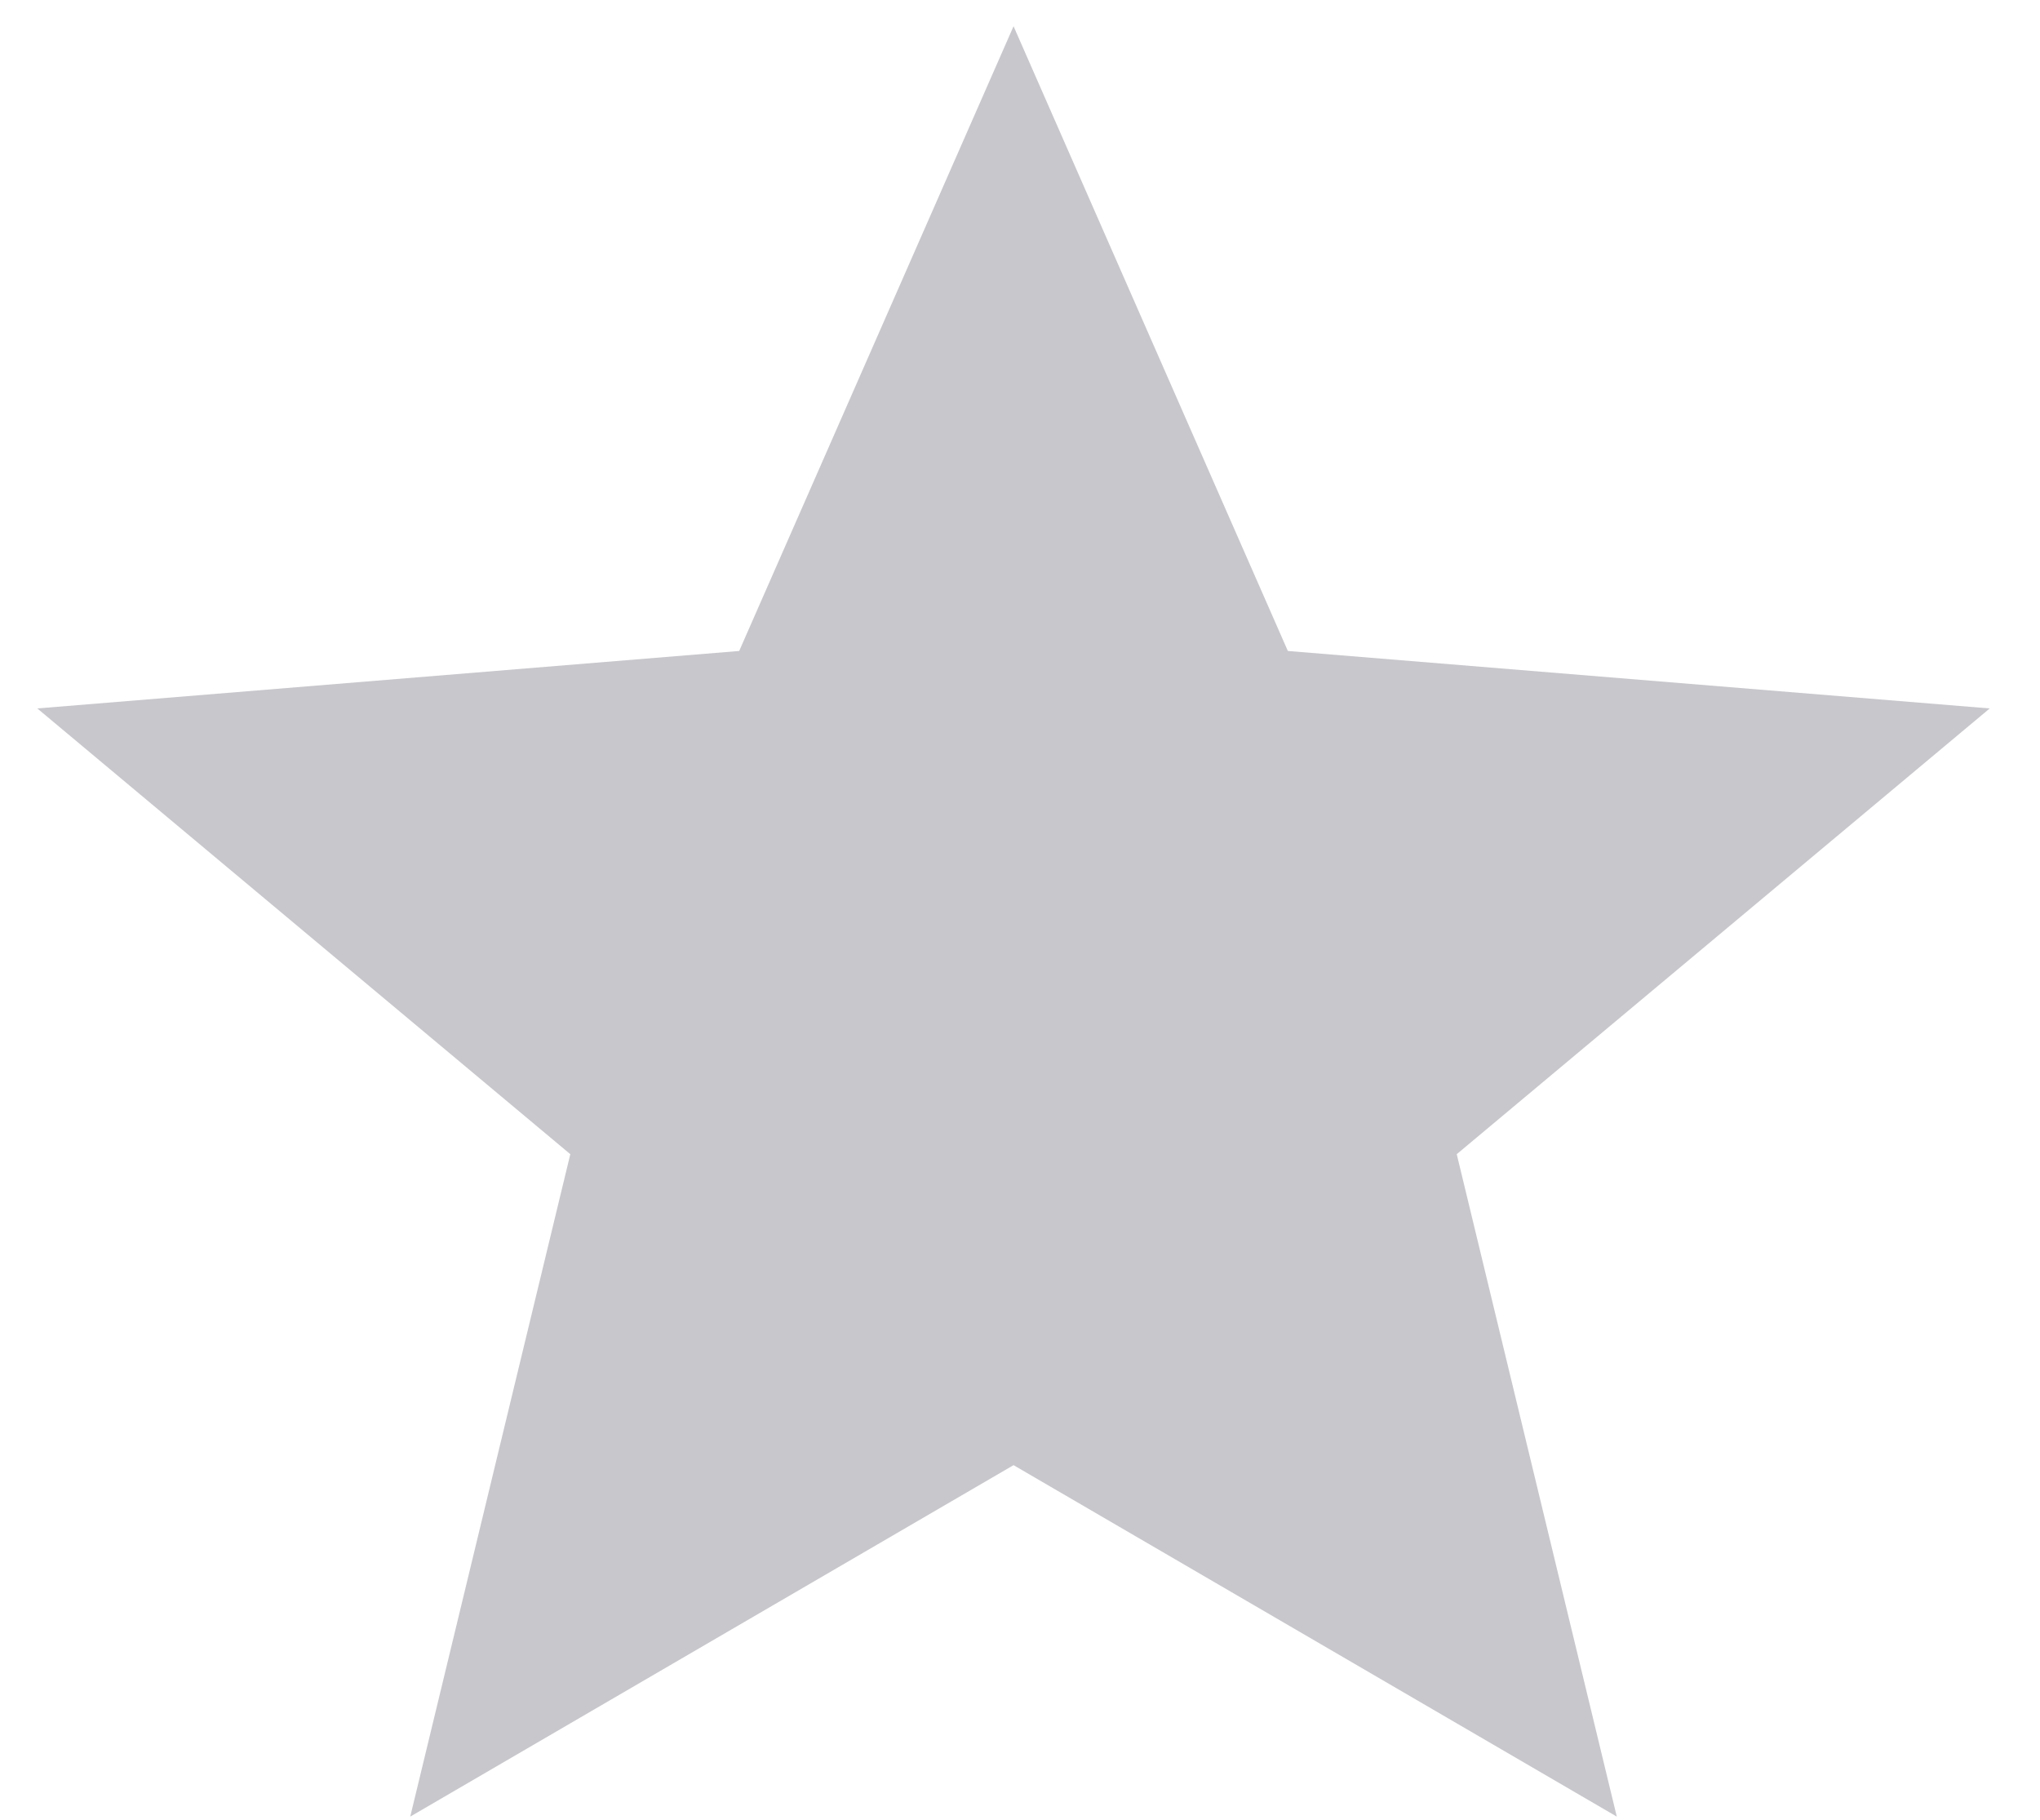 <svg width="37" height="33" viewBox="0 0 37 33" fill="none" xmlns="http://www.w3.org/2000/svg">
<path d="M18.383 26.569L29.324 32.942L26.421 20.93L36.088 12.847L23.358 11.805L18.383 0.476L13.407 11.805L0.677 12.847L10.344 20.93L7.441 32.942L18.383 26.569Z" fill="#C7C7CC"/>
</svg>
